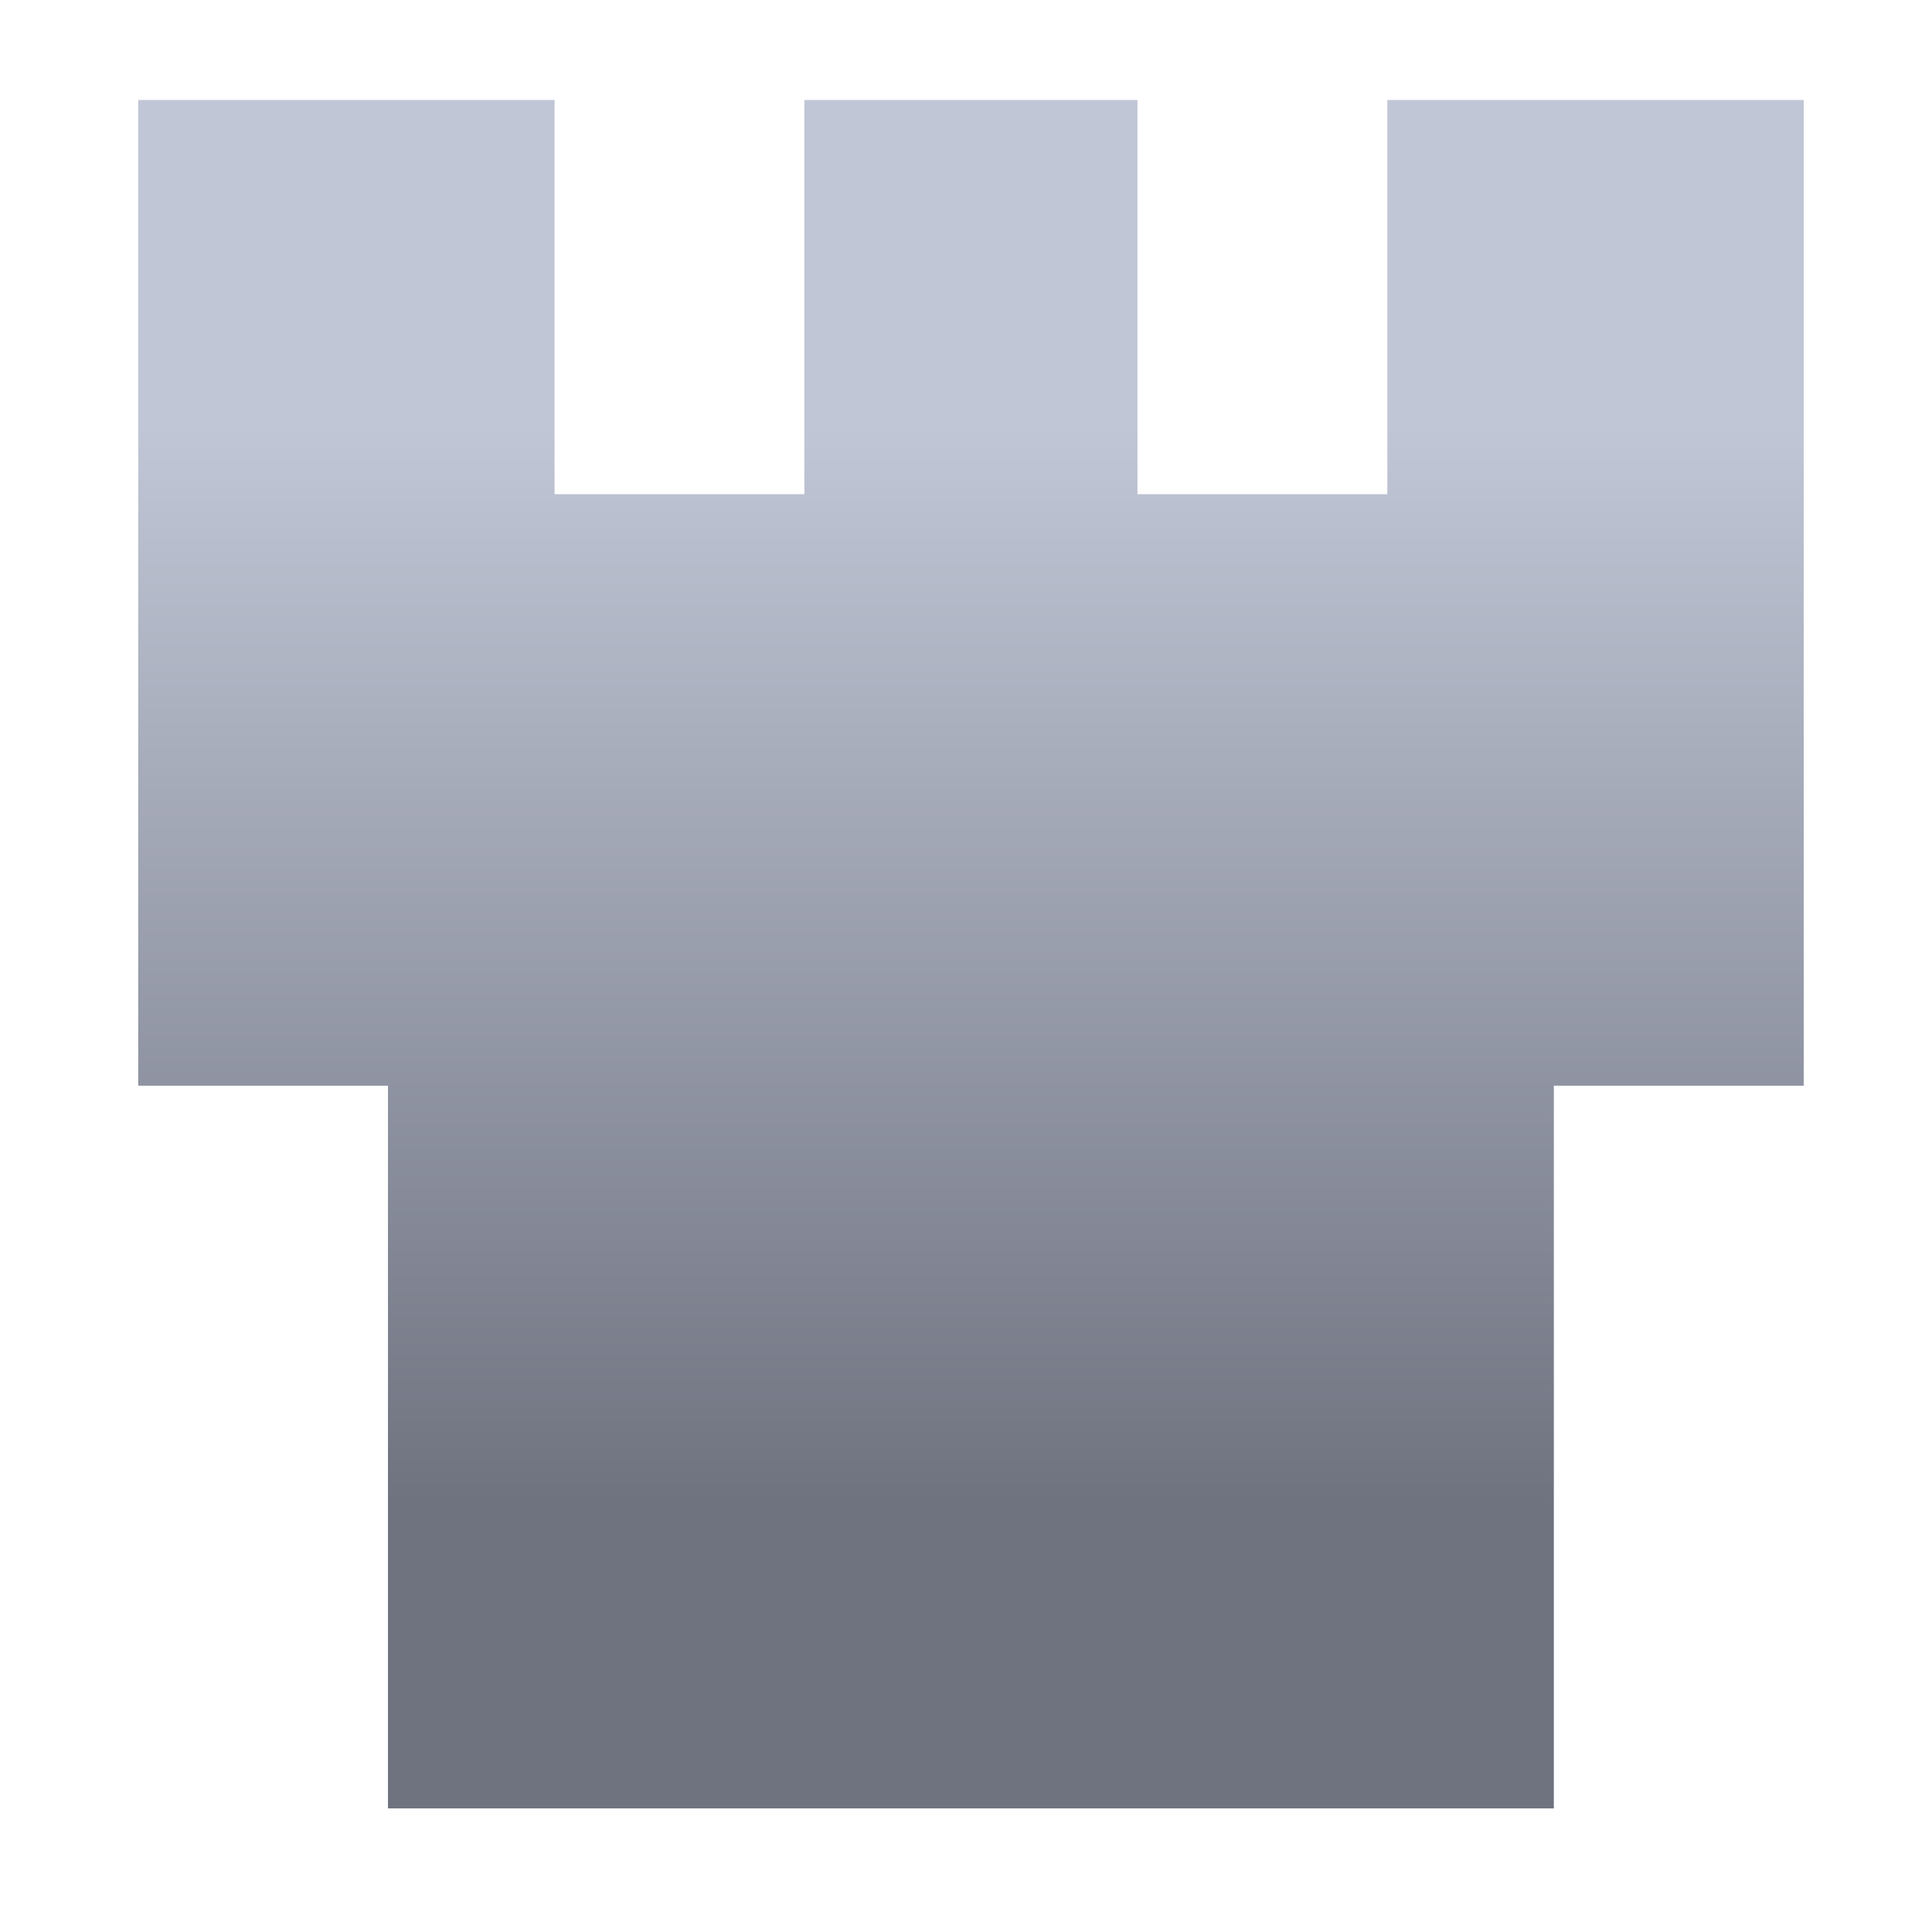 <svg xmlns="http://www.w3.org/2000/svg" xmlns:xlink="http://www.w3.org/1999/xlink" width="64" height="64" viewBox="0 0 64 64" version="1.1"><defs><linearGradient id="linear0" gradientUnits="userSpaceOnUse" x1="0" y1="0" x2="0" y2="1" gradientTransform="matrix(56,0,0,35.898,4,14.051)"><stop offset="0" style="stop-color:#c1c6d6;stop-opacity:1;"/><stop offset="1" style="stop-color:#6f7380;stop-opacity:1;"/></linearGradient></defs><g id="surface1"><path style=" stroke:none;fill-rule:nonzero;fill:url(#linear0);" d="M 4.578 3.312 L 4.578 35.965 L 12.852 35.965 L 12.852 59.906 L 51.473 59.906 L 51.473 35.965 L 59.75 35.965 L 59.75 3.312 L 45.957 3.312 L 45.957 16.371 L 37.68 16.371 L 37.68 3.312 L 26.645 3.312 L 26.645 16.371 L 18.371 16.371 L 18.371 3.312 Z M 4.578 3.312 "/></g></svg>
